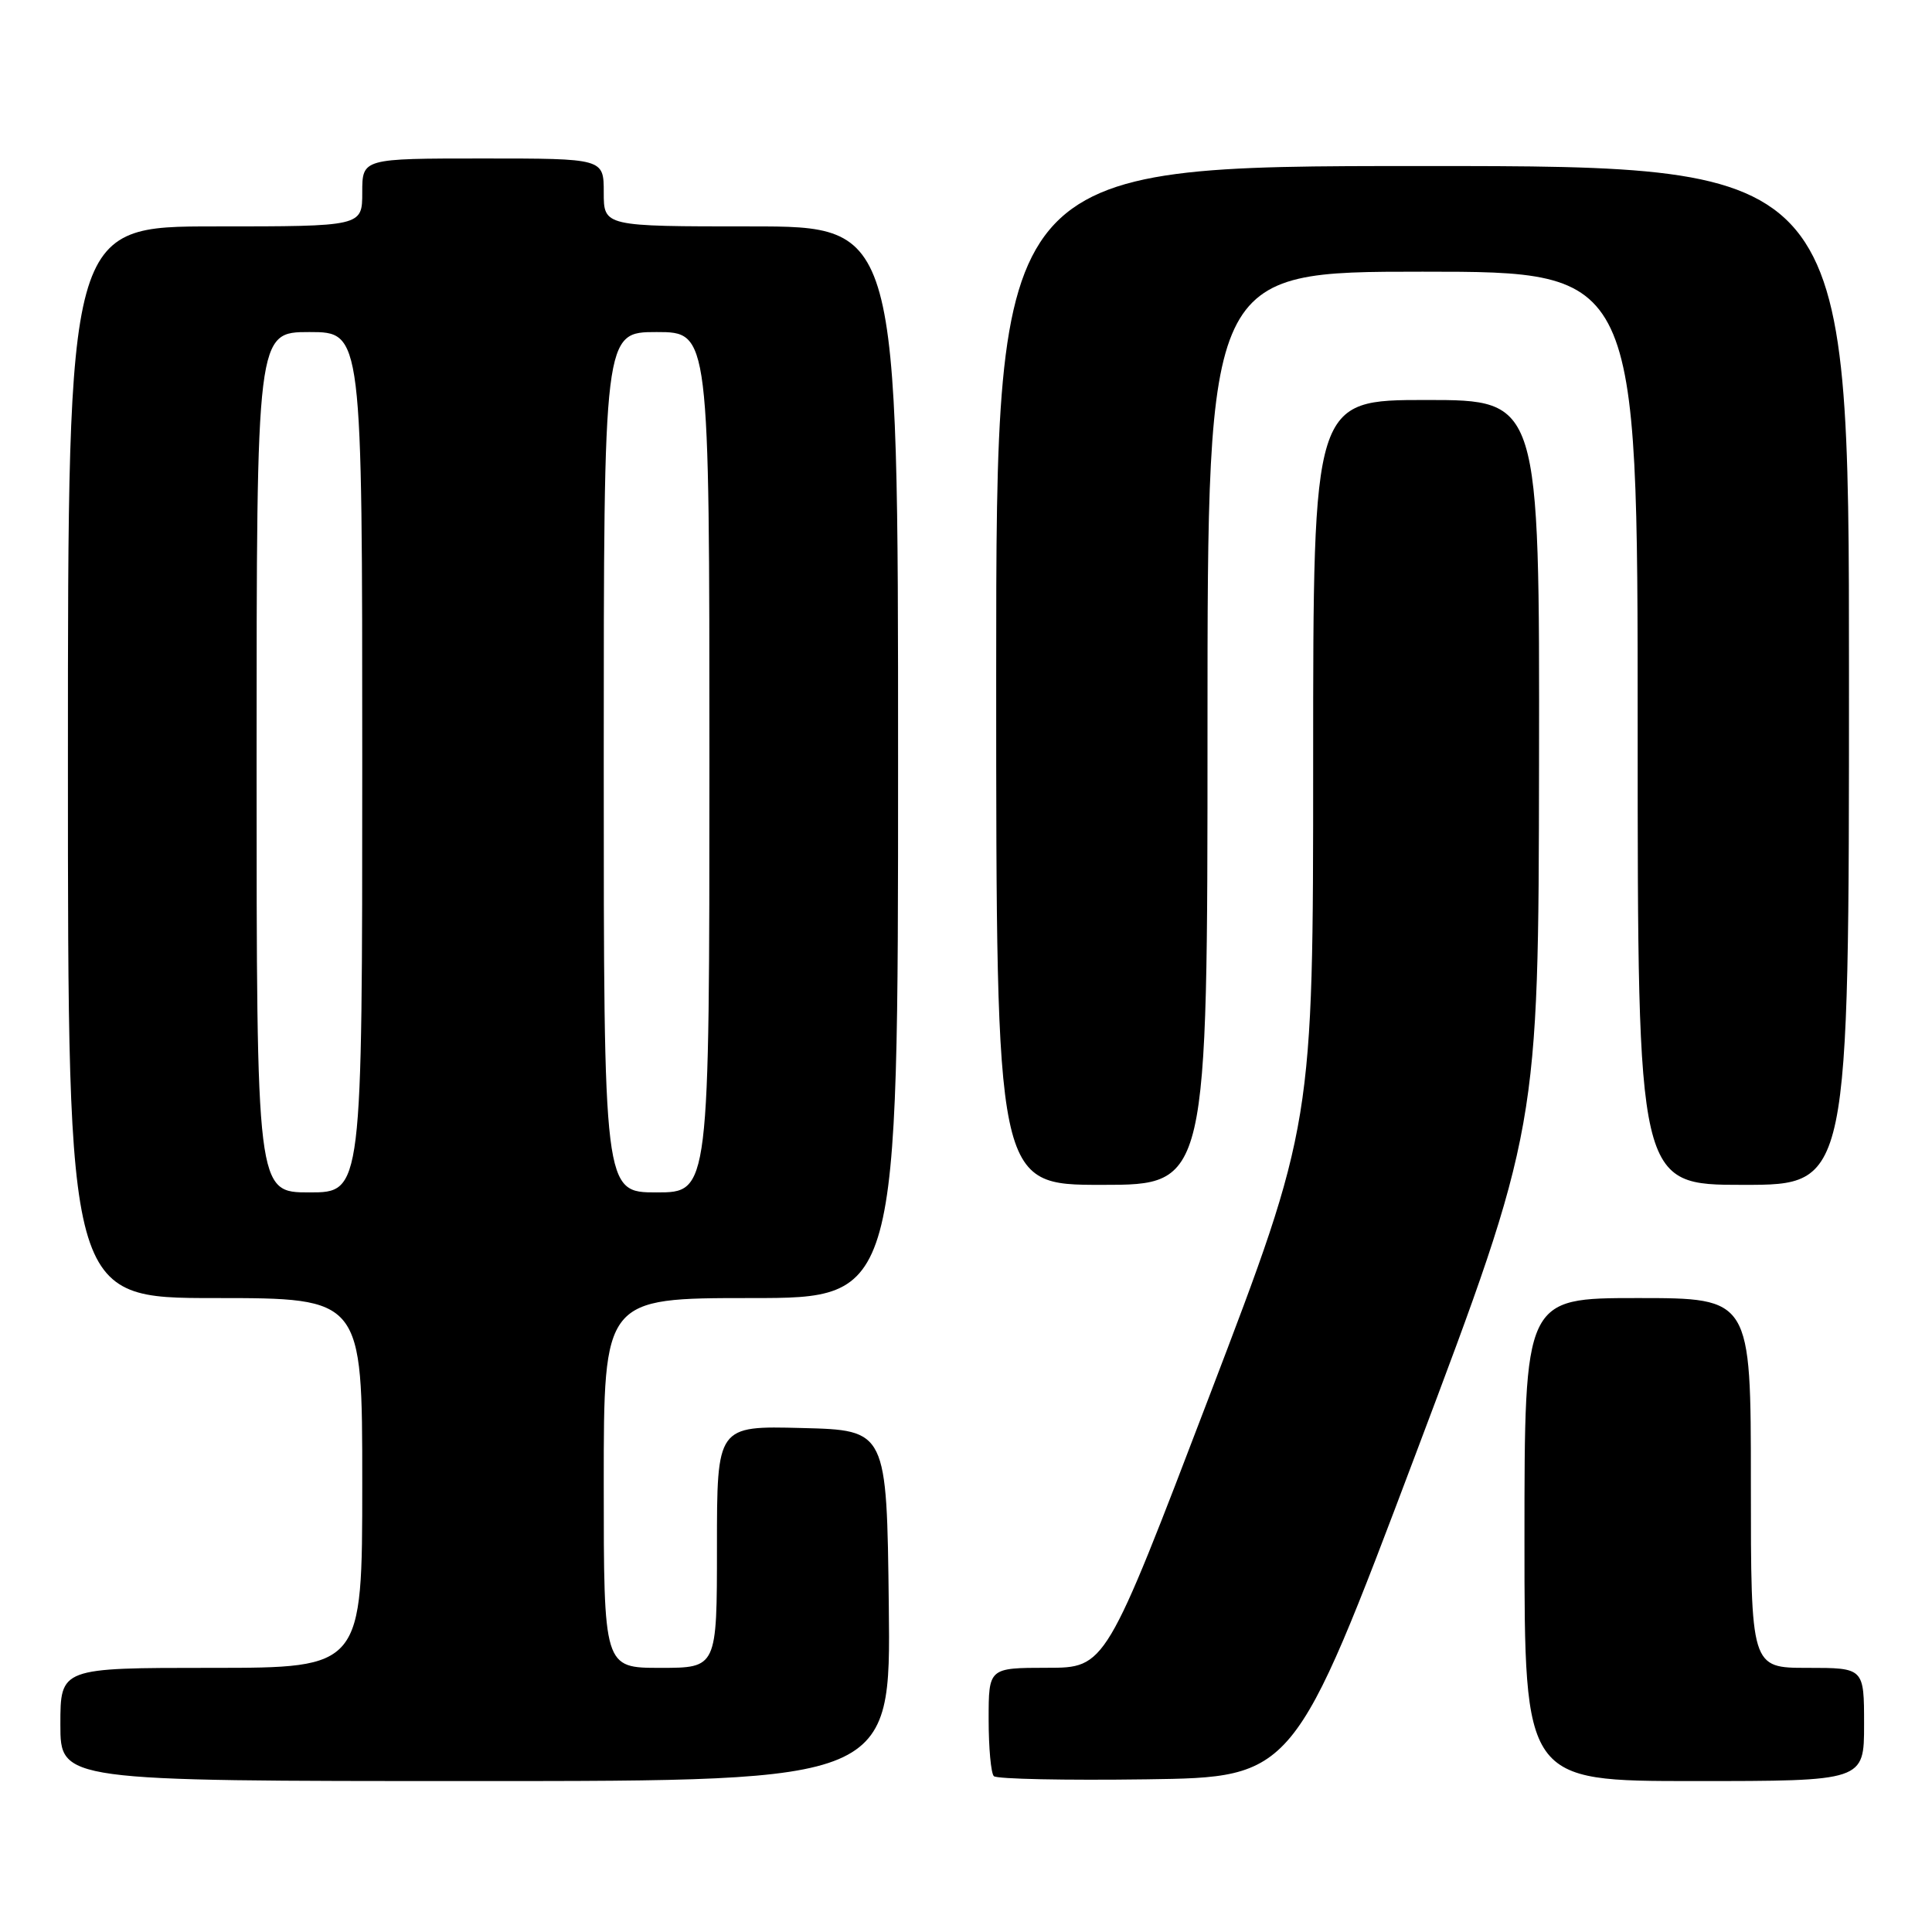 <?xml version="1.0" encoding="UTF-8" standalone="no"?>
<!DOCTYPE svg PUBLIC "-//W3C//DTD SVG 1.1//EN" "http://www.w3.org/Graphics/SVG/1.1/DTD/svg11.dtd" >
<svg xmlns="http://www.w3.org/2000/svg" xmlns:xlink="http://www.w3.org/1999/xlink" version="1.1" viewBox="0 0 256 256">
 <g >
 <path fill="currentColor"
d=" M 117.77 212.75 C 117.50 189.50 117.50 189.50 106.25 189.22 C 95.00 188.93 95.00 188.93 95.00 204.97 C 95.00 221.00 95.00 221.00 87.50 221.00 C 80.00 221.00 80.00 221.00 80.00 196.50 C 80.00 172.00 80.00 172.00 99.50 172.00 C 119.00 172.00 119.00 172.00 119.00 101.00 C 119.00 30.00 119.00 30.00 99.50 30.00 C 80.00 30.00 80.00 30.00 80.00 25.50 C 80.00 21.00 80.00 21.00 64.00 21.00 C 48.00 21.00 48.00 21.00 48.00 25.50 C 48.00 30.00 48.00 30.00 28.50 30.00 C 9.00 30.00 9.00 30.00 9.00 101.00 C 9.00 172.00 9.00 172.00 28.50 172.00 C 48.00 172.00 48.00 172.00 48.00 196.50 C 48.00 221.00 48.00 221.00 28.00 221.00 C 8.00 221.00 8.00 221.00 8.00 228.50 C 8.00 236.00 8.00 236.00 63.02 236.00 C 118.04 236.00 118.04 236.00 117.77 212.75 Z  M 187.65 192.50 C 203.86 149.50 203.86 149.50 203.93 101.25 C 204.00 53.00 204.00 53.00 189.00 53.00 C 174.00 53.00 174.00 53.00 174.00 100.99 C 174.00 148.98 174.00 148.98 160.25 184.98 C 146.50 220.99 146.50 220.99 138.75 220.99 C 131.00 221.00 131.00 221.00 131.00 227.83 C 131.00 231.59 131.31 234.98 131.69 235.35 C 132.07 235.73 141.16 235.92 151.90 235.77 C 171.43 235.50 171.43 235.50 187.65 192.50 Z  M 247.00 228.50 C 247.00 221.00 247.00 221.00 239.50 221.00 C 232.00 221.00 232.00 221.00 232.00 196.50 C 232.00 172.00 232.00 172.00 217.00 172.00 C 202.00 172.00 202.00 172.00 202.00 204.00 C 202.00 236.00 202.00 236.00 224.50 236.00 C 247.00 236.00 247.00 236.00 247.00 228.50 Z  M 160.00 96.50 C 160.00 36.00 160.00 36.00 188.50 36.00 C 217.00 36.00 217.00 36.00 217.00 96.50 C 217.00 157.00 217.00 157.00 231.00 157.00 C 245.00 157.00 245.00 157.00 245.00 89.50 C 245.00 22.00 245.00 22.00 188.50 22.00 C 132.00 22.00 132.00 22.00 132.00 89.50 C 132.00 157.00 132.00 157.00 146.00 157.00 C 160.00 157.00 160.00 157.00 160.00 96.50 Z  M 34.00 101.00 C 34.00 44.00 34.00 44.00 41.00 44.00 C 48.00 44.00 48.00 44.00 48.00 101.00 C 48.00 158.00 48.00 158.00 41.00 158.00 C 34.00 158.00 34.00 158.00 34.00 101.00 Z  M 80.00 101.00 C 80.00 44.00 80.00 44.00 87.00 44.00 C 94.00 44.00 94.00 44.00 94.00 101.00 C 94.00 158.00 94.00 158.00 87.00 158.00 C 80.00 158.00 80.00 158.00 80.00 101.00 Z "/>
</g>
</svg>